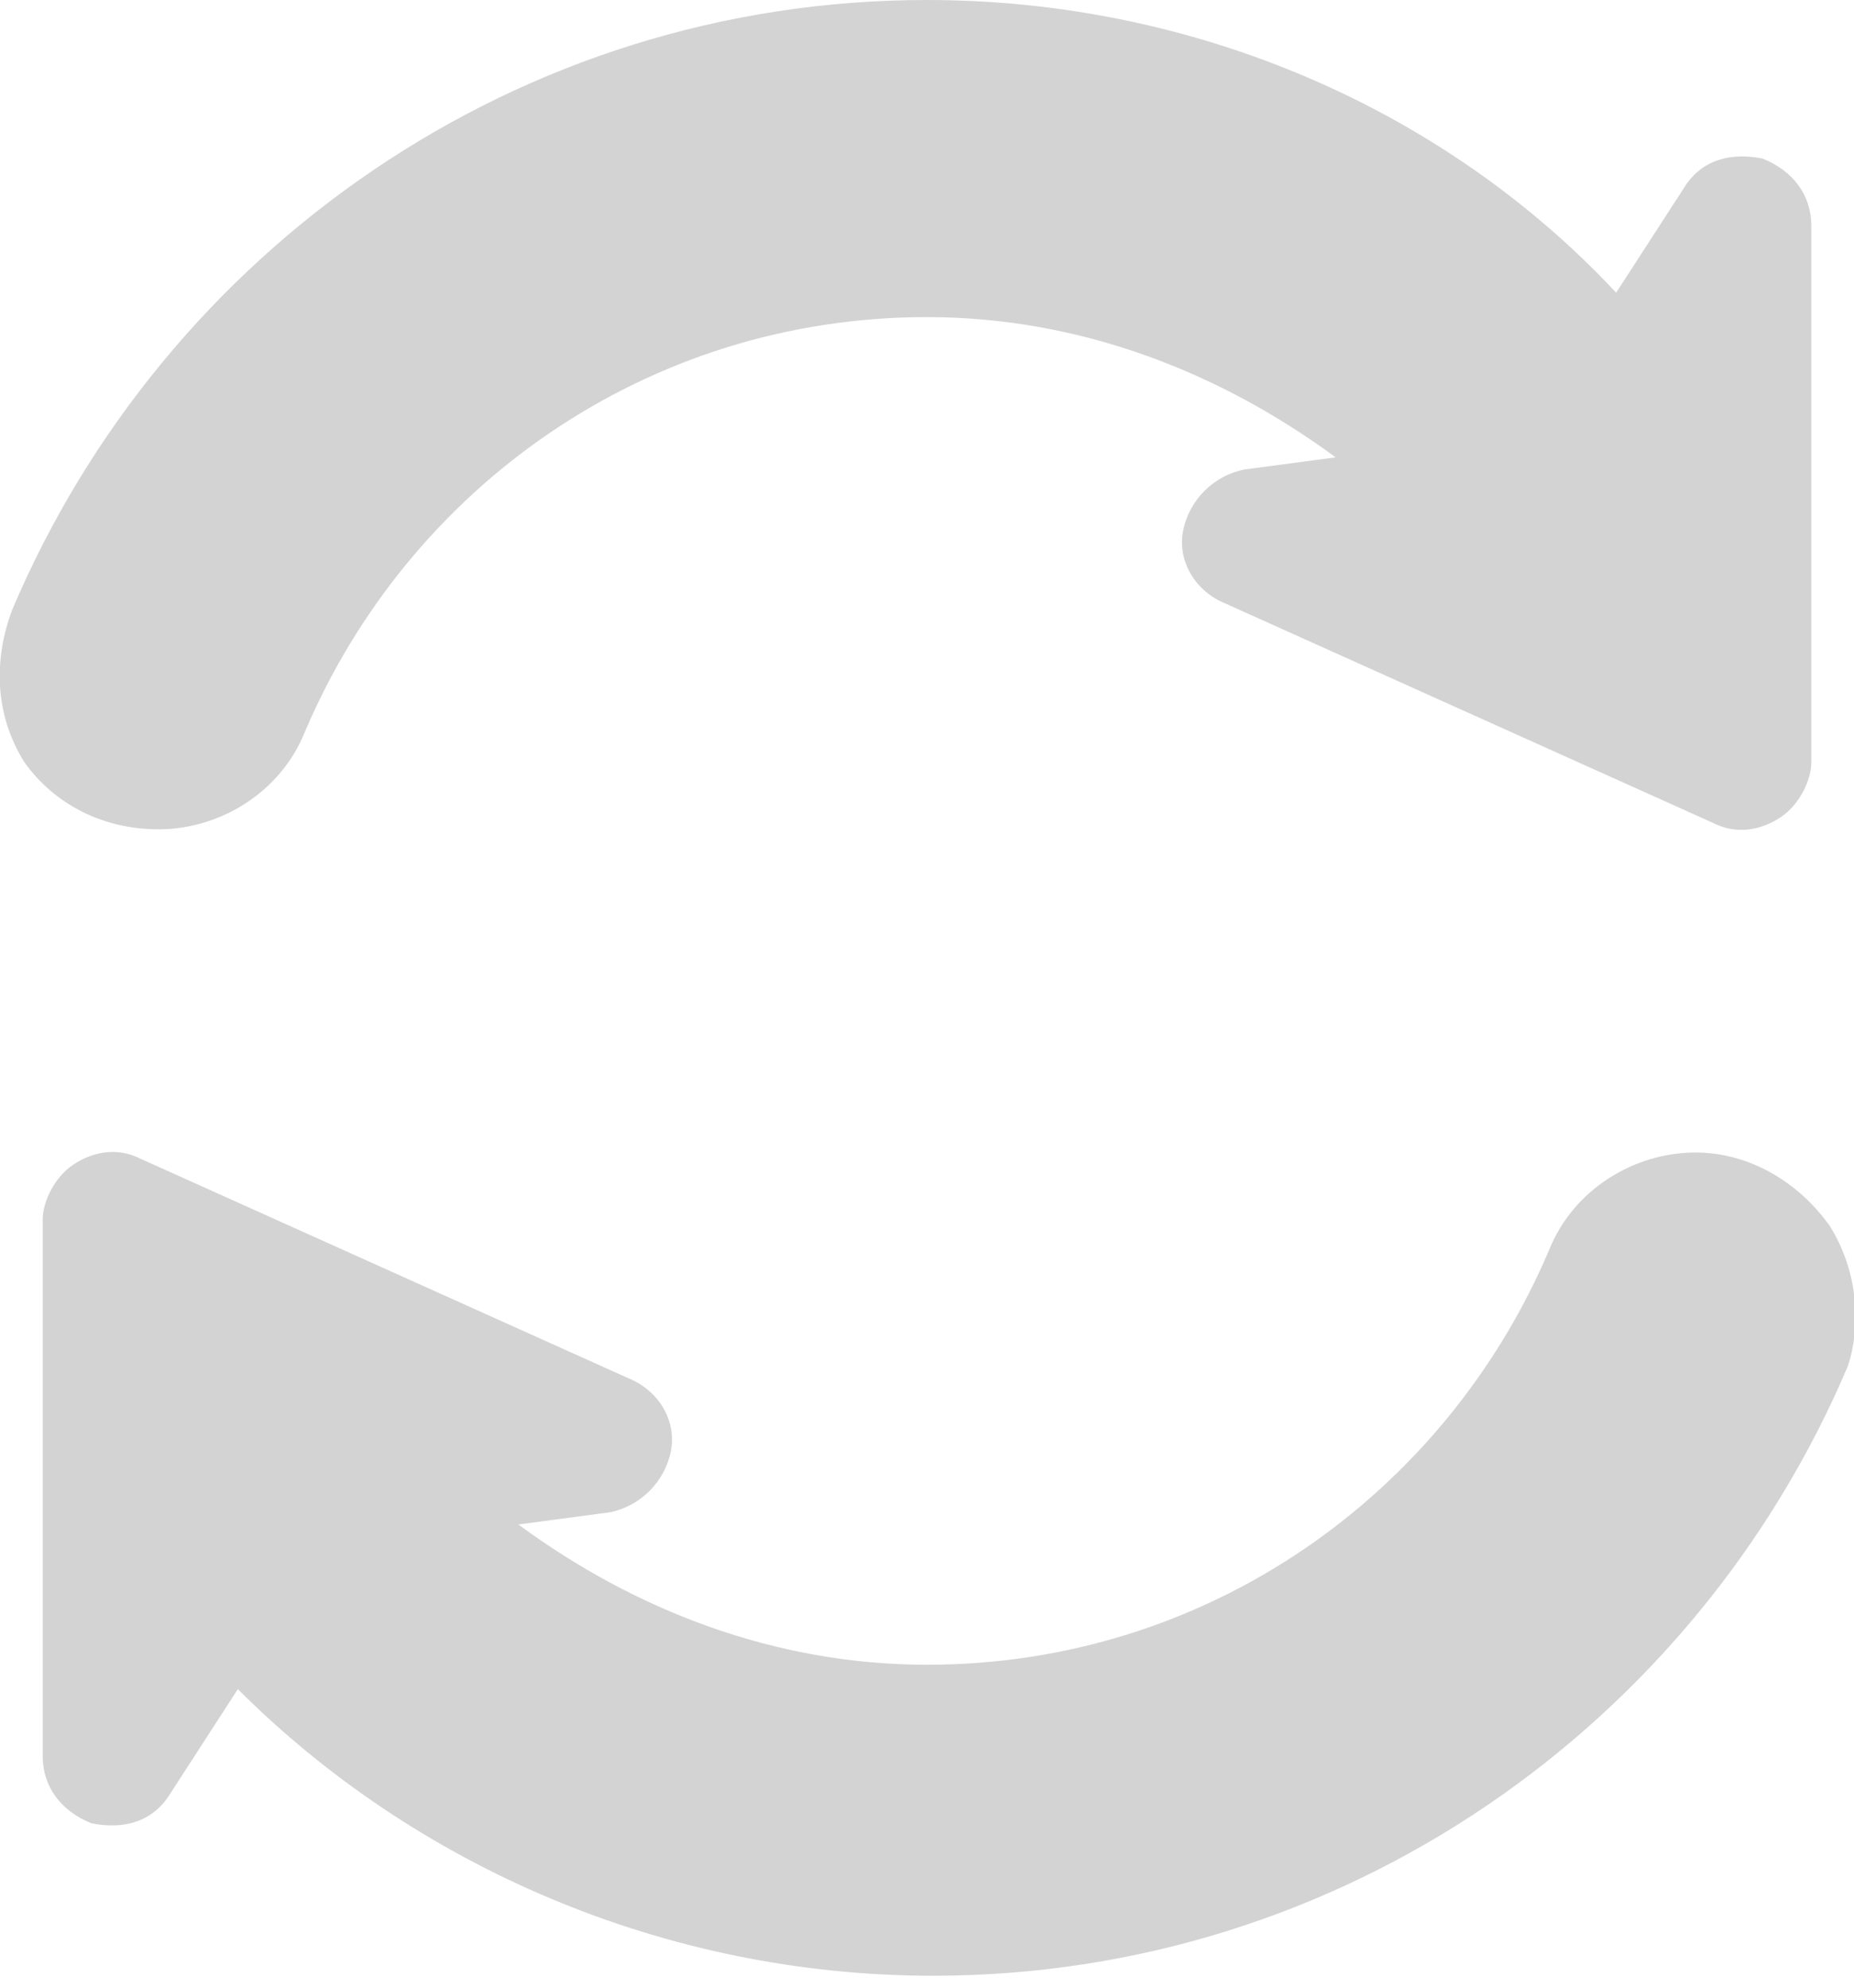 <?xml version="1.0" encoding="utf-8"?>
<!-- Generator: Adobe Illustrator 20.0.0, SVG Export Plug-In . SVG Version: 6.00 Build 0)  -->
<svg version="1.1" id="Layer_1" xmlns="http://www.w3.org/2000/svg" xmlns:xlink="http://www.w3.org/1999/xlink" x="0px" y="0px"
	 viewBox="0 0 30.4 32.6" style="enable-background:new 0 0 30.4 32.6;" xml:space="preserve">
<g>
	<path style="fill:#D3D3D3;" d="M2.6,13.6c1,0,2-0.6,2.4-1.6c1.7-4,5.6-6.8,10.2-6.8c2.5,0,4.8,0.9,6.7,2.3l-1.5,0.2
		c-0.5,0.1-0.9,0.5-1,1c-0.1,0.5,0.2,1,0.7,1.2l8,3.6c0.4,0.2,0.8,0.1,1.1-0.1c0.3-0.2,0.5-0.6,0.5-0.9l0-8.8c0-0.5-0.3-0.9-0.8-1.1
		c-0.5-0.1-1,0-1.3,0.5l-1.1,1.7C23.7,1.8,19.6,0,15.2,0C8.5,0,2.7,4.1,0.2,10c-0.3,0.8-0.3,1.7,0.2,2.5C0.9,13.2,1.7,13.6,2.6,13.6
		L2.6,13.6z M2.6,13.6"/>
	<path style="fill:#D3D3D3;" d="M30,20.1c-0.5-0.7-1.3-1.2-2.2-1.2c-1,0-2,0.6-2.4,1.6c-1.7,4-5.6,6.8-10.2,6.8
		c-2.5,0-4.8-0.9-6.7-2.3l1.5-0.2c0.5-0.1,0.9-0.5,1-1c0.1-0.5-0.2-1-0.7-1.2l-8-3.6c-0.4-0.2-0.8-0.1-1.1,0.1
		c-0.3,0.2-0.5,0.6-0.5,0.9l0,8.8c0,0.5,0.3,0.9,0.8,1.1c0.5,0.1,1,0,1.3-0.5l1.1-1.7c2.9,2.9,7,4.7,11.4,4.7c6.7,0,12.5-4.1,15-10
		C30.5,21.8,30.5,20.9,30,20.1L30,20.1z M30,20.1"/>
</g>
</svg>
